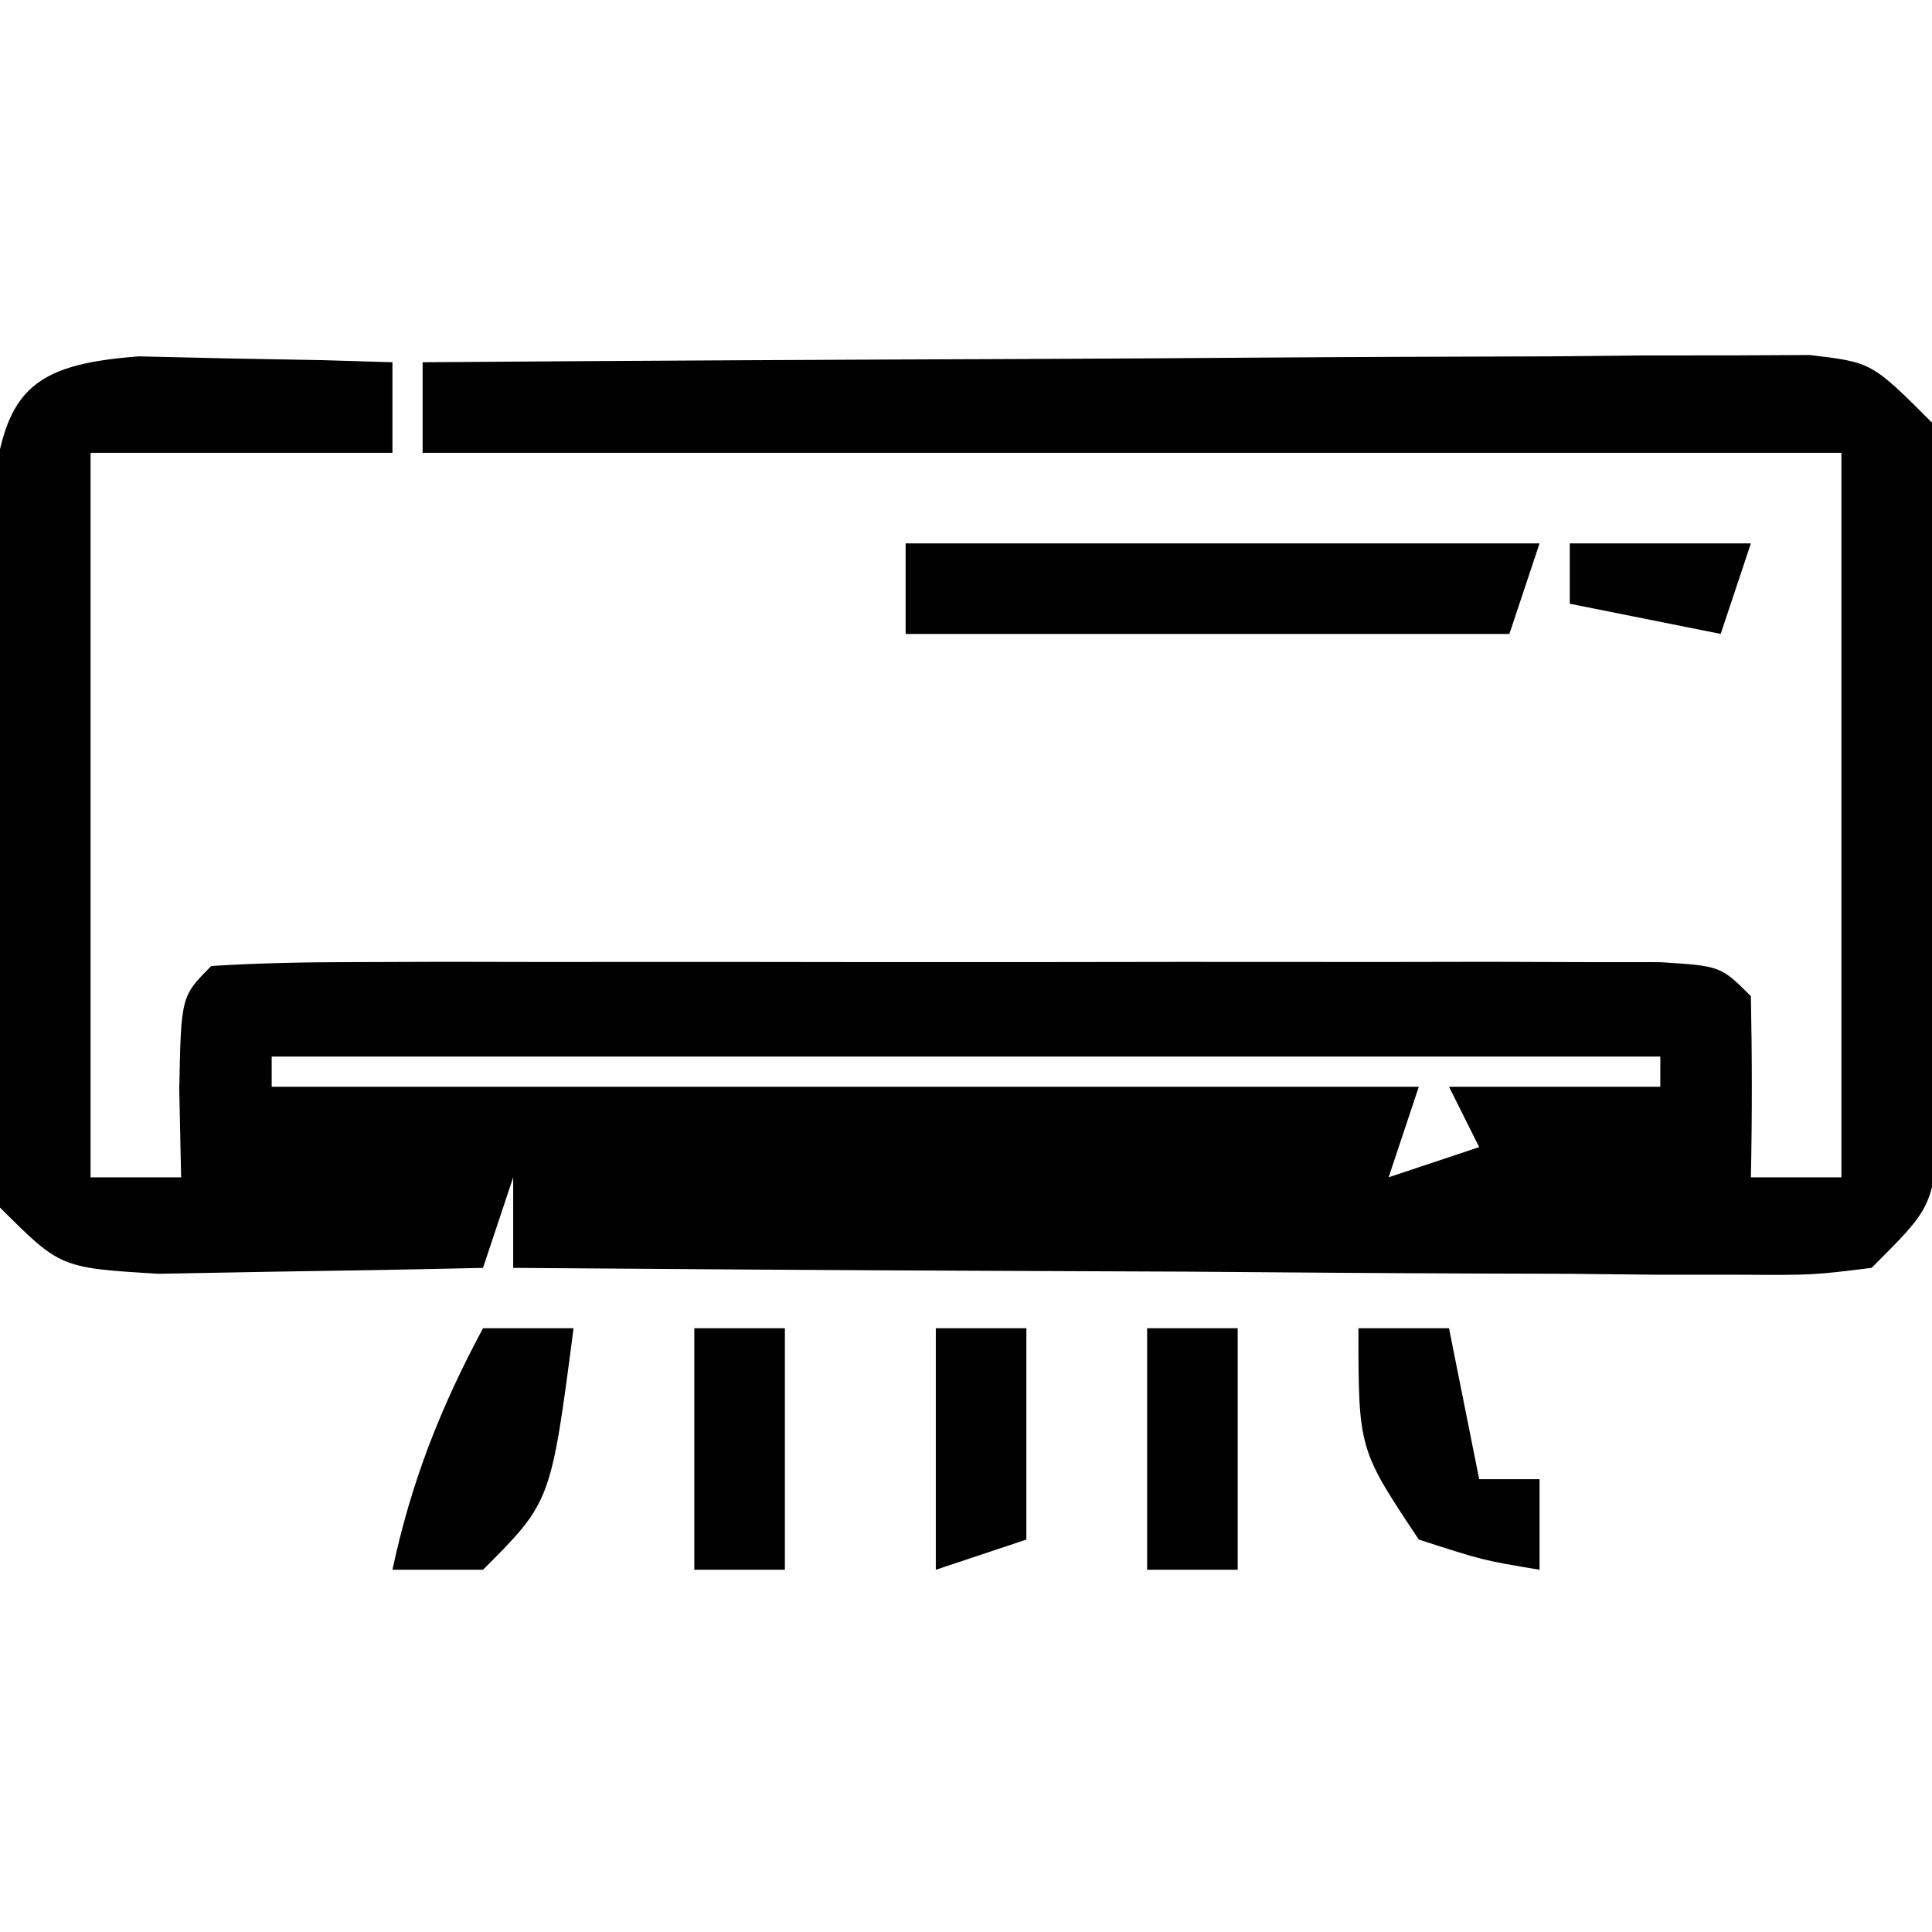 <?xml version="1.0" encoding="UTF-8"?>
<svg version="1.1" xmlns="http://www.w3.org/2000/svg" width="64" height="64">
<path d="M0 0 C0.998 0.023 1.995 0.046 3.023 0.07 C4.528 0.097 4.528 0.097 6.062 0.125 C6.833 0.148 7.604 0.171 8.398 0.195 C8.398 1.185 8.398 2.175 8.398 3.195 C5.098 3.195 1.798 3.195 -1.602 3.195 C-1.602 11.115 -1.602 19.035 -1.602 27.195 C-0.612 27.195 0.378 27.195 1.398 27.195 C1.378 26.226 1.357 25.257 1.336 24.258 C1.398 21.195 1.398 21.195 2.398 20.195 C3.958 20.097 5.523 20.067 7.086 20.066 C8.084 20.063 9.081 20.06 10.109 20.056 C11.737 20.059 11.737 20.059 13.398 20.062 C15.057 20.061 15.057 20.061 16.75 20.06 C19.094 20.059 21.438 20.061 23.781 20.065 C27.383 20.07 30.984 20.065 34.586 20.059 C36.857 20.059 39.128 20.061 41.398 20.062 C43.027 20.059 43.027 20.059 44.688 20.056 C45.685 20.06 46.683 20.063 47.711 20.066 C48.594 20.067 49.477 20.068 50.387 20.068 C52.398 20.195 52.398 20.195 53.398 21.195 C53.439 23.195 53.441 25.196 53.398 27.195 C54.388 27.195 55.378 27.195 56.398 27.195 C56.398 19.275 56.398 11.355 56.398 3.195 C40.888 3.195 25.378 3.195 9.398 3.195 C9.398 2.205 9.398 1.215 9.398 0.195 C16.198 0.145 22.997 0.11 29.796 0.085 C32.111 0.075 34.425 0.062 36.74 0.044 C40.061 0.02 43.382 0.009 46.703 0 C47.743 -0.01 48.782 -0.021 49.853 -0.031 C50.814 -0.031 51.775 -0.032 52.765 -0.032 C54.038 -0.038 54.038 -0.038 55.336 -0.045 C57.398 0.195 57.398 0.195 59.398 2.195 C59.657 4.777 59.657 4.777 59.664 8.008 C59.668 9.744 59.668 9.744 59.672 11.516 C59.664 12.73 59.656 13.944 59.648 15.195 C59.66 17.017 59.66 17.017 59.672 18.875 C59.669 20.033 59.667 21.19 59.664 22.383 C59.662 23.449 59.66 24.515 59.657 25.613 C59.398 28.195 59.398 28.195 57.398 30.195 C55.45 30.436 55.45 30.436 53.041 30.422 C52.14 30.422 51.239 30.422 50.311 30.422 C49.337 30.412 48.363 30.401 47.359 30.391 C46.363 30.388 45.367 30.385 44.341 30.382 C41.152 30.371 37.963 30.346 34.773 30.32 C32.615 30.31 30.456 30.301 28.297 30.293 C22.997 30.271 17.698 30.237 12.398 30.195 C12.398 29.205 12.398 28.215 12.398 27.195 C12.068 28.185 11.738 29.175 11.398 30.195 C9.107 30.249 6.815 30.288 4.523 30.32 C3.247 30.344 1.971 30.367 0.656 30.391 C-2.602 30.195 -2.602 30.195 -4.602 28.195 C-4.86 25.613 -4.86 25.613 -4.867 22.383 C-4.87 21.225 -4.872 20.068 -4.875 18.875 C-4.867 17.661 -4.86 16.446 -4.852 15.195 C-4.859 13.981 -4.867 12.767 -4.875 11.516 C-4.872 10.358 -4.87 9.2 -4.867 8.008 C-4.865 6.942 -4.863 5.876 -4.86 4.777 C-4.499 1.169 -3.623 0.272 0 0 Z M4.398 23.195 C4.398 23.525 4.398 23.855 4.398 24.195 C16.938 24.195 29.478 24.195 42.398 24.195 C42.068 25.185 41.738 26.175 41.398 27.195 C42.388 26.865 43.378 26.535 44.398 26.195 C43.903 25.205 43.903 25.205 43.398 24.195 C45.708 24.195 48.018 24.195 50.398 24.195 C50.398 23.865 50.398 23.535 50.398 23.195 C35.218 23.195 20.038 23.195 4.398 23.195 Z " fill="#000000" transform="translate(4.602,11.805)"/>
<path d="M0 0 C6.93 0 13.86 0 21 0 C20.67 0.99 20.34 1.98 20 3 C13.4 3 6.8 3 0 3 C0 2.01 0 1.02 0 0 Z " fill="#000000" transform="translate(30,18)"/>
<path d="M0 0 C0.99 0 1.98 0 3 0 C2.25 5.75 2.25 5.75 0 8 C-0.99 8 -1.98 8 -3 8 C-2.372 5.071 -1.414 2.639 0 0 Z " fill="#000000" transform="translate(16,44)"/>
<path d="M0 0 C0.99 0 1.98 0 3 0 C3.33 1.65 3.66 3.3 4 5 C4.66 5 5.32 5 6 5 C6 5.99 6 6.98 6 8 C4.125 7.688 4.125 7.688 2 7 C0 4 0 4 0 0 Z " fill="#000000" transform="translate(45,44)"/>
<path d="M0 0 C0.99 0 1.98 0 3 0 C3 2.64 3 5.28 3 8 C2.01 8 1.02 8 0 8 C0 5.36 0 2.72 0 0 Z " fill="#000000" transform="translate(38,44)"/>
<path d="M0 0 C0.99 0 1.98 0 3 0 C3 2.64 3 5.28 3 8 C2.01 8 1.02 8 0 8 C0 5.36 0 2.72 0 0 Z " fill="#000000" transform="translate(23,44)"/>
<path d="M0 0 C0.99 0 1.98 0 3 0 C3 2.31 3 4.62 3 7 C2.01 7.33 1.02 7.66 0 8 C0 5.36 0 2.72 0 0 Z " fill="#000000" transform="translate(31,44)"/>
<path d="M0 0 C1.98 0 3.96 0 6 0 C5.67 0.99 5.34 1.98 5 3 C3.35 2.67 1.7 2.34 0 2 C0 1.34 0 0.68 0 0 Z " fill="#000000" transform="translate(52,18)"/>
</svg>
